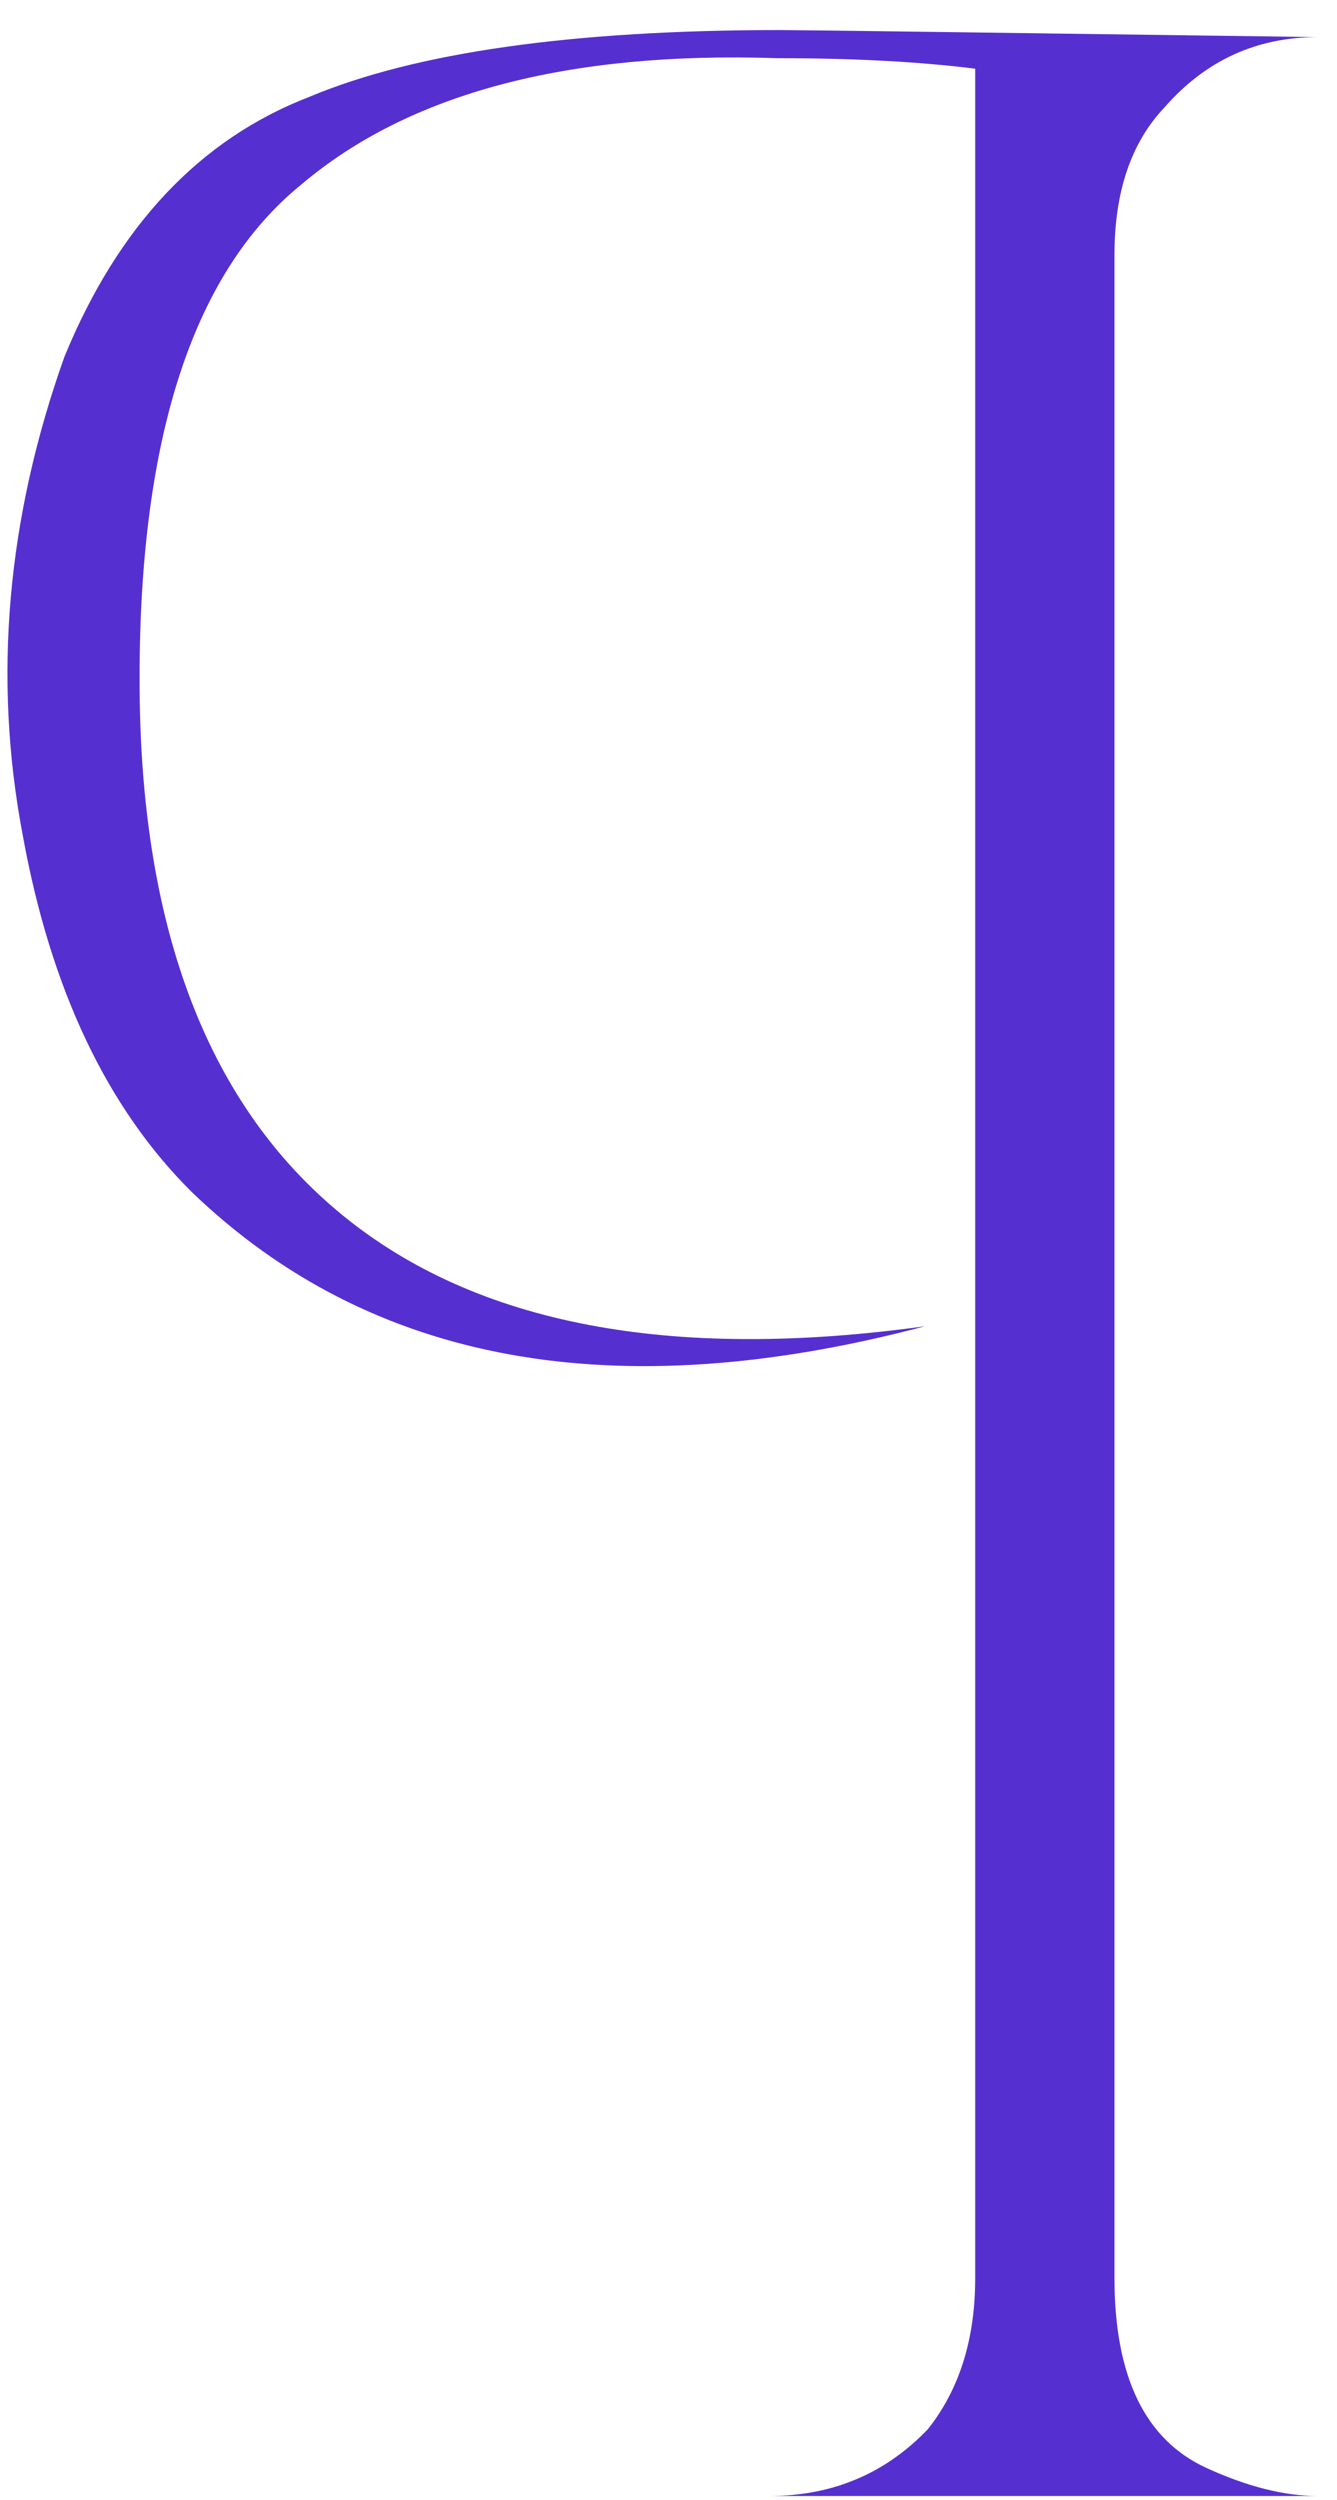 <?xml version="1.0" encoding="UTF-8" standalone="no"?><svg width='23' height='43' viewBox='0 0 23 43' fill='none' xmlns='http://www.w3.org/2000/svg'>
<path d='M5.324 1.665C7.145 0.901 9.845 0.517 13.422 0.517C13.774 0.517 16.856 0.559 22.67 0.638C21.616 0.638 20.738 1.041 20.034 1.846C19.459 2.451 19.172 3.297 19.172 4.384V39.185C19.172 40.878 19.699 41.966 20.753 42.449C21.456 42.771 22.095 42.932 22.67 42.932H13.23C14.317 42.932 15.227 42.55 15.961 41.784C16.505 41.099 16.776 40.233 16.776 39.185V1.182C15.818 1.061 14.684 1.001 13.374 1.001C9.765 0.88 7.033 1.606 5.181 3.176C3.297 4.707 2.37 7.607 2.402 11.877C2.434 16.025 3.6 19.036 5.9 20.908C8.199 22.782 11.538 23.416 15.913 22.812C10.579 24.223 6.379 23.457 3.312 20.516C1.843 19.066 0.869 17.012 0.389 14.354C-0.122 11.655 0.118 8.916 1.108 6.137C2.034 3.882 3.44 2.391 5.324 1.665Z' fill='#562FD0'/>
</svg>
